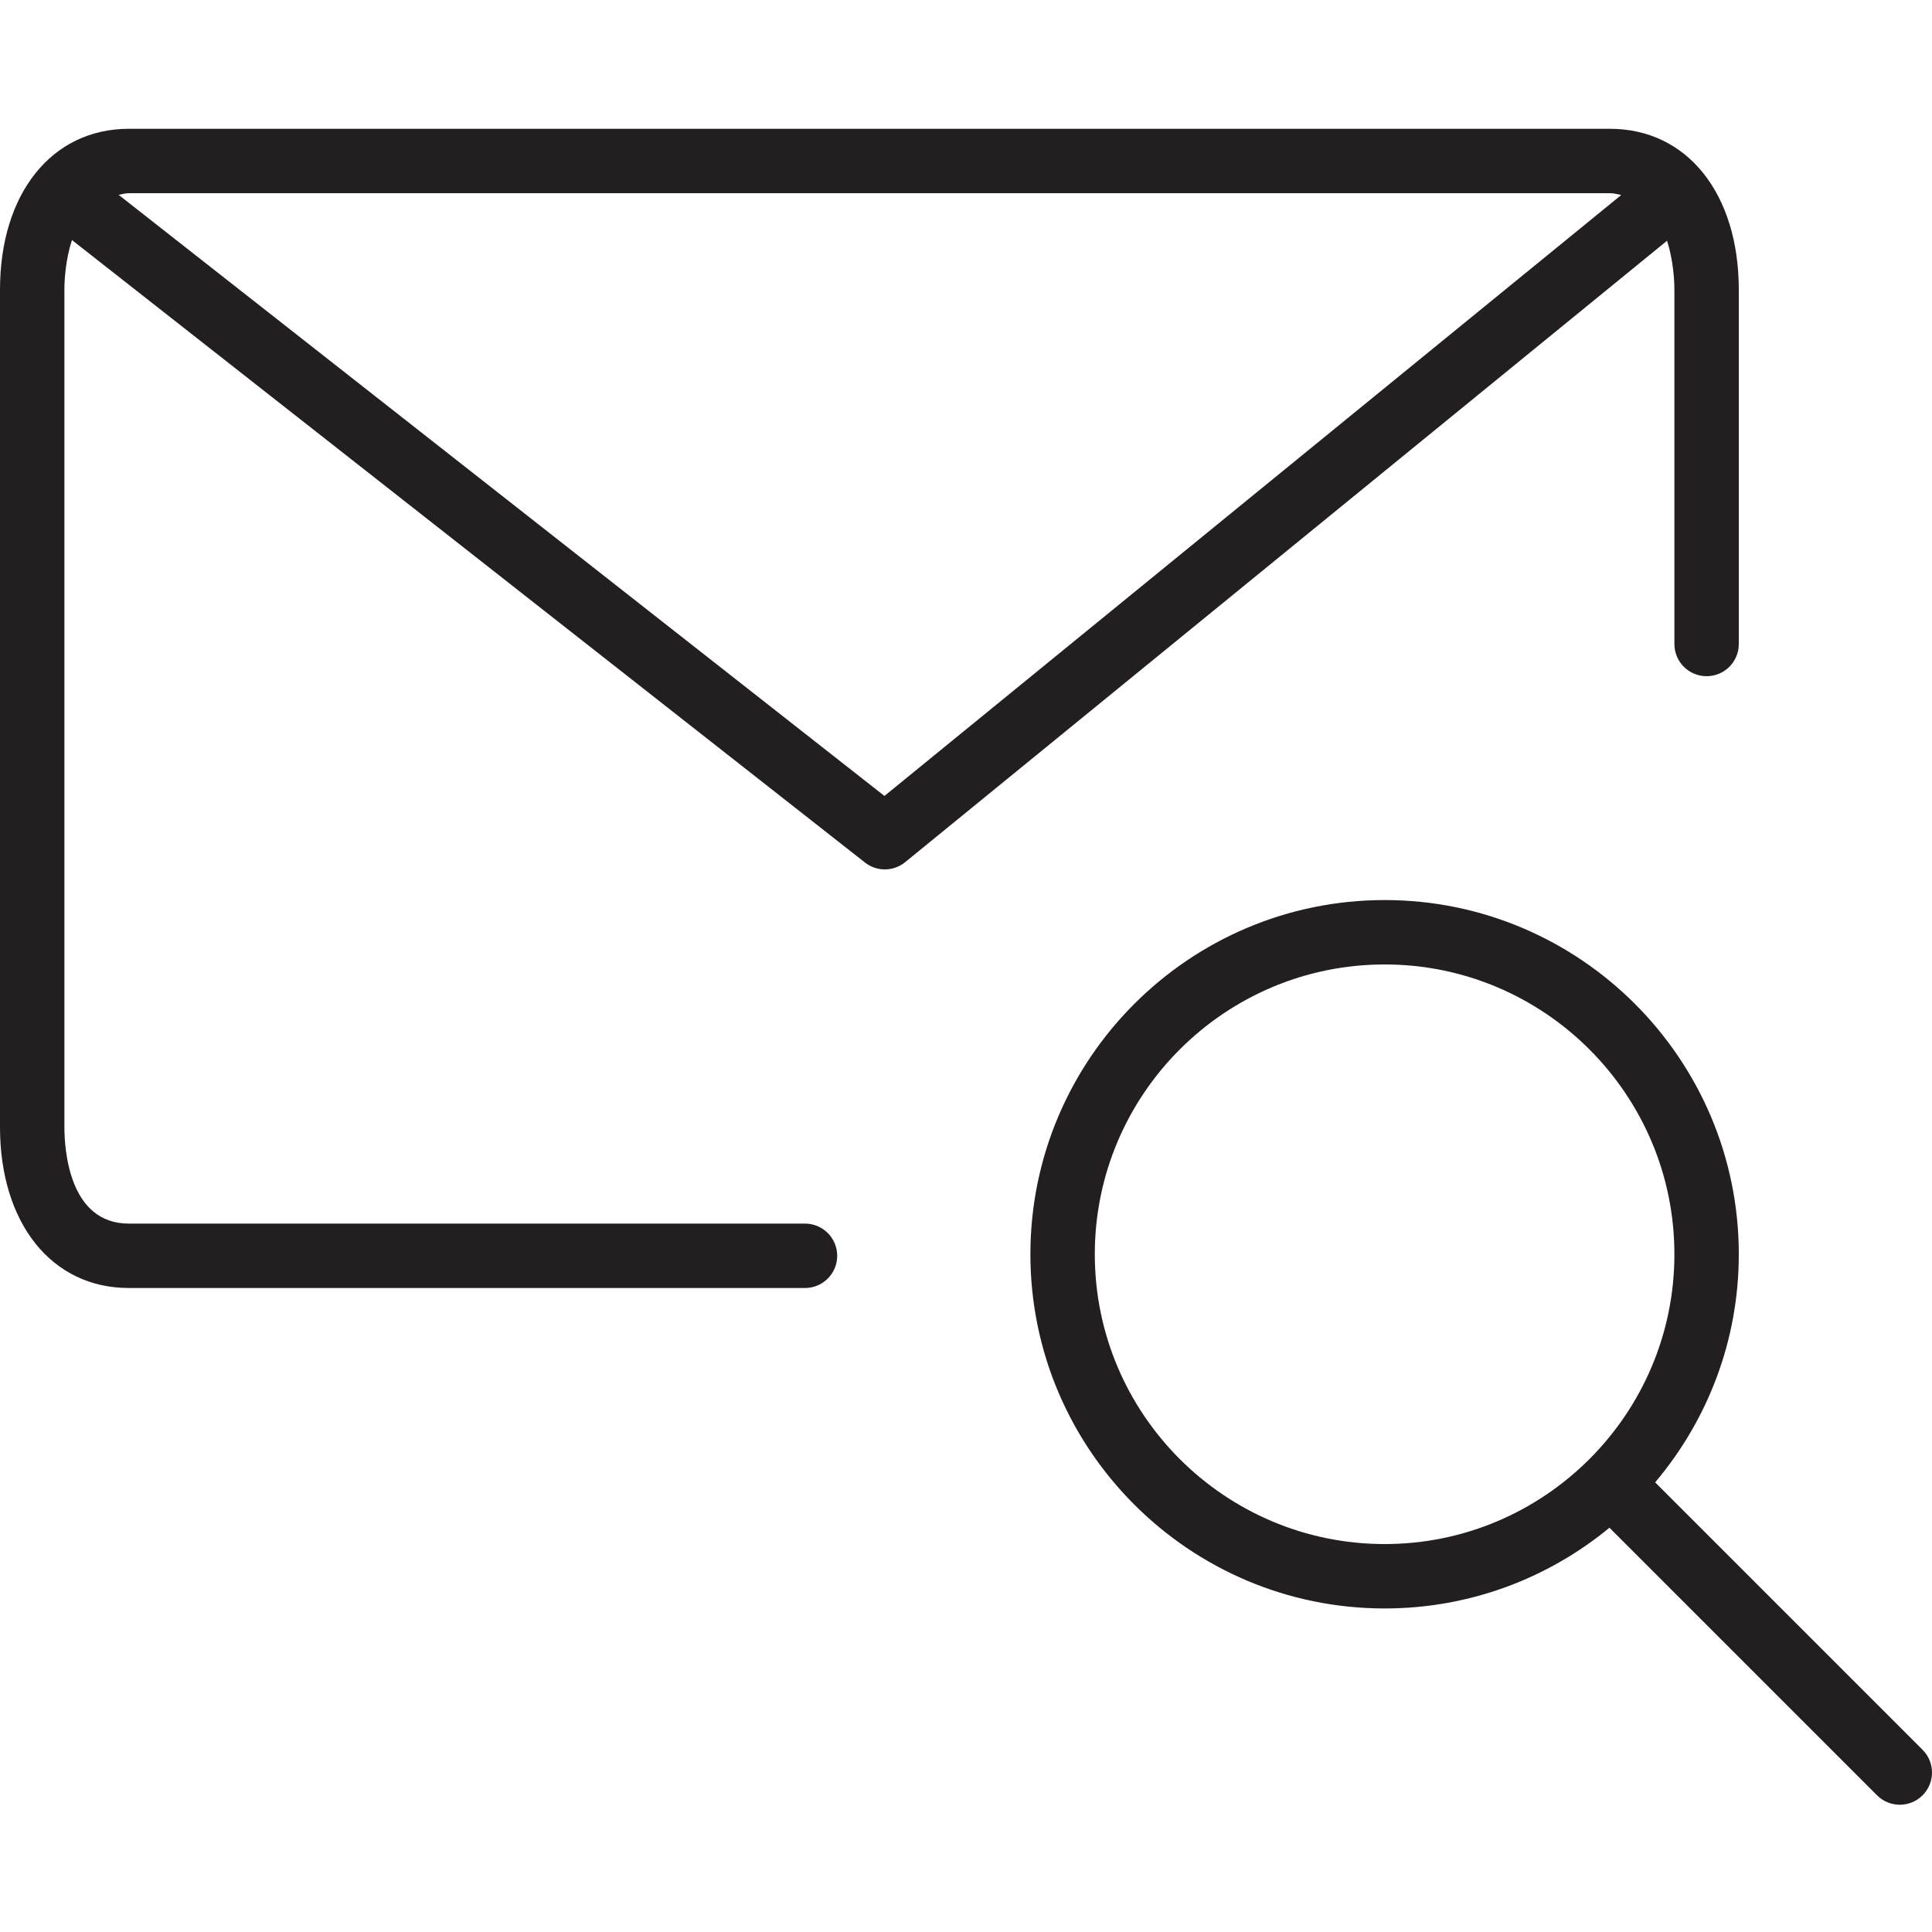 <?xml version="1.0" encoding="utf-8"?>
<!-- Generator: Adobe Illustrator 17.0.0, SVG Export Plug-In . SVG Version: 6.00 Build 0)  -->
<!DOCTYPE svg PUBLIC "-//W3C//DTD SVG 1.1//EN" "http://www.w3.org/Graphics/SVG/1.1/DTD/svg11.dtd">
<svg version="1.1" id="Layer_1" xmlns="http://www.w3.org/2000/svg" xmlns:xlink="http://www.w3.org/1999/xlink" x="0px" y="0px"
	 width="60px" height="60px" viewBox="0 0 60 60" enable-background="new 0 0 60 60" xml:space="preserve">
<g>
	<path fill="#231F20" d="M4,40h21c0.553,0,1-0.448,1-1c0-0.552-0.447-1-1-1H4c-1.856,0-2-2.296-2-3V9
		c0-0.314,0.038-0.943,0.235-1.545l24.627,19.331C27.042,26.929,27.261,27,27.479,27c0.225,0,0.448-0.075,0.632-0.225L51.772,7.476
		C51.962,8.072,52,8.69,52,9v11c0,0.552,0.447,1,1,1c0.553,0,1-0.448,1-1V9c0-2.991-1.607-5-4-5H4C1.607,4,0,6.009,0,9v26
		C0,37.991,1.607,40,4,40z M50,6c0.131,0,0.235,0.035,0.349,0.056L27.467,24.719L3.684,6.051C3.789,6.033,3.882,6,4,6H50z"/>
	<path fill="#231F20" d="M51.402,46.036C53.02,44.121,54,41.65,54,38.952c0-6.066-4.934-11-10.998-11
		c-6.067,0-11.002,4.935-11.002,11c0,6.065,4.935,11,11.002,11c2.648,0,5.08-0.941,6.981-2.507l8.31,8.31
		c0.195,0.195,0.451,0.293,0.707,0.293c0.256,0,0.512-0.098,0.707-0.293c0.391-0.391,0.391-1.023,0-1.414L51.402,46.036z M34,38.952
		c0-4.963,4.038-9,9.002-9c4.962,0,8.998,4.038,8.998,9c0,4.962-4.036,9-8.998,9C38.038,47.952,34,43.915,34,38.952z"/>
</g>
</svg>

